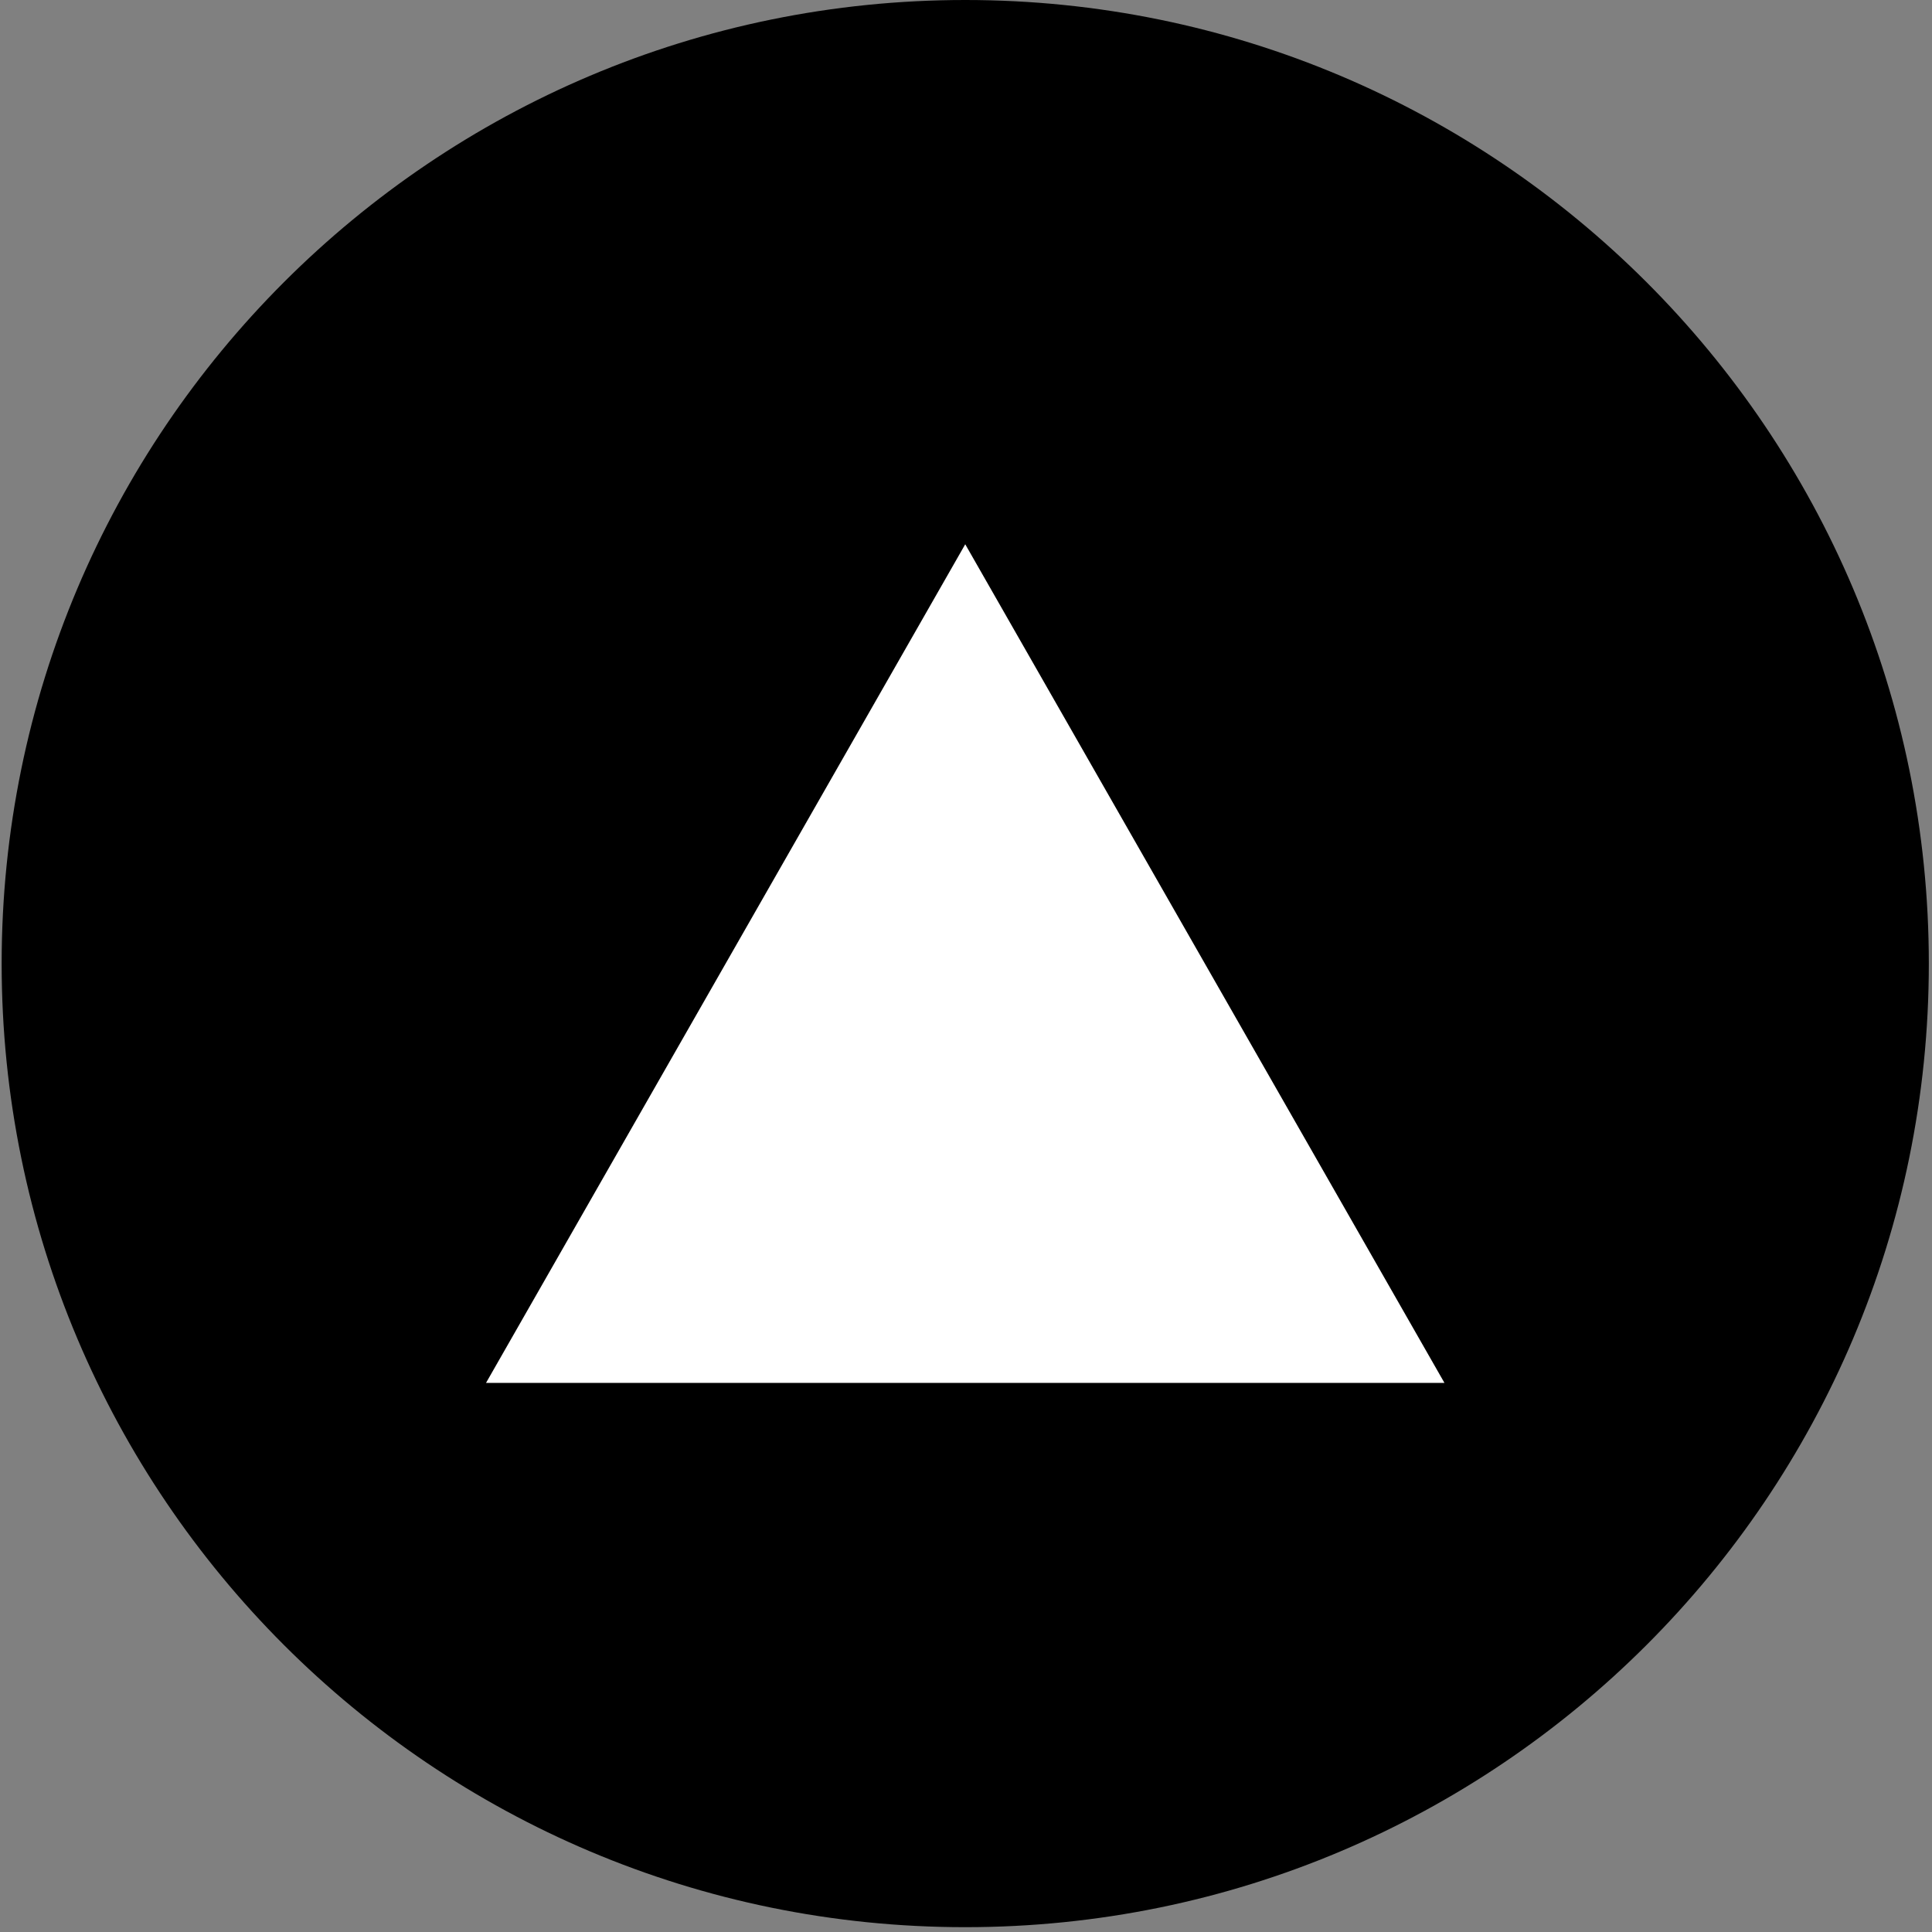 <svg xmlns="http://www.w3.org/2000/svg" xmlns:xlink="http://www.w3.org/1999/xlink" width="780" zoomAndPan="magnify" viewBox="0 0 585 585" height="780" preserveAspectRatio="xMidYMid meet" version="1.0"><rect x="0" y="0" width="585" height="585" fill="#808080" stroke="none"/><defs><clipPath id="67abf43a82"><path d="M 0.5 0 L 584.039 0 L 584.039 583.539 L 0.5 583.539 Z M 0.5 0 " clip-rule="nonzero"/></clipPath><clipPath id="93b6b0f300"><path d="M 292.27 0 C 131.129 0 0.5 130.629 0.5 291.77 C 0.5 452.91 131.129 583.539 292.27 583.539 C 453.41 583.539 584.039 452.91 584.039 291.77 C 584.039 130.629 453.41 0 292.27 0 Z M 292.27 0 " clip-rule="nonzero"/></clipPath><clipPath id="5031622e69"><path d="M 0.5 0 L 584.039 0 L 584.039 583.539 L 0.5 583.539 Z M 0.5 0 " clip-rule="nonzero"/></clipPath><clipPath id="b217c98d2b"><path d="M 292.27 0 C 131.129 0 0.5 130.629 0.5 291.77 C 0.5 452.91 131.129 583.539 292.27 583.539 C 453.41 583.539 584.039 452.91 584.039 291.77 C 584.039 130.629 453.41 0 292.27 0 Z M 292.27 0 " clip-rule="nonzero"/></clipPath><clipPath id="7cfeb68f2f"><rect x="0" width="585" y="0" height="584"/></clipPath><clipPath id="876ed68796"><path d="M 147.16 164.801 L 437.805 164.801 L 437.805 418.742 L 147.16 418.742 Z M 147.16 164.801 " clip-rule="nonzero"/></clipPath><clipPath id="2e3f4d2c09"><path d="M 292.27 164.801 L 437.379 418.742 L 147.16 418.742 Z M 292.27 164.801 " clip-rule="nonzero"/></clipPath><clipPath id="e696374b7a"><path d="M 0.16 0.801 L 290.512 0.801 L 290.512 254.742 L 0.16 254.742 Z M 0.16 0.801 " clip-rule="nonzero"/></clipPath><clipPath id="5b9d71bc7d"><path d="M 145.27 0.801 L 290.379 254.742 L 0.16 254.742 Z M 145.27 0.801 " clip-rule="nonzero"/></clipPath><clipPath id="853f837cd7"><rect x="0" width="291" y="0" height="255"/></clipPath></defs><g clip-path="url(#67abf43a82)"><g clip-path="url(#93b6b0f300)"><g transform="matrix(1, 0, 0, 1, 0, 0)"><g clip-path="url(#7cfeb68f2f)"><g clip-path="url(#5031622e69)"><g clip-path="url(#b217c98d2b)"><path fill="#000000" d="M 0.5 0 L 584.039 0 L 584.039 583.539 L 0.5 583.539 Z M 0.5 0 " fill-opacity="1" fill-rule="nonzero"/></g></g></g></g></g></g><g clip-path="url(#876ed68796)"><g clip-path="url(#2e3f4d2c09)"><g transform="matrix(1, 0, 0, 1, 147, 164)"><g clip-path="url(#853f837cd7)"><g clip-path="url(#e696374b7a)"><g clip-path="url(#5b9d71bc7d)"><path fill="#ffffff" d="M 0.16 0.801 L 290.805 0.801 L 290.805 254.742 L 0.16 254.742 Z M 0.16 0.801 " fill-opacity="1" fill-rule="nonzero"/></g></g></g></g></g></g></svg>
